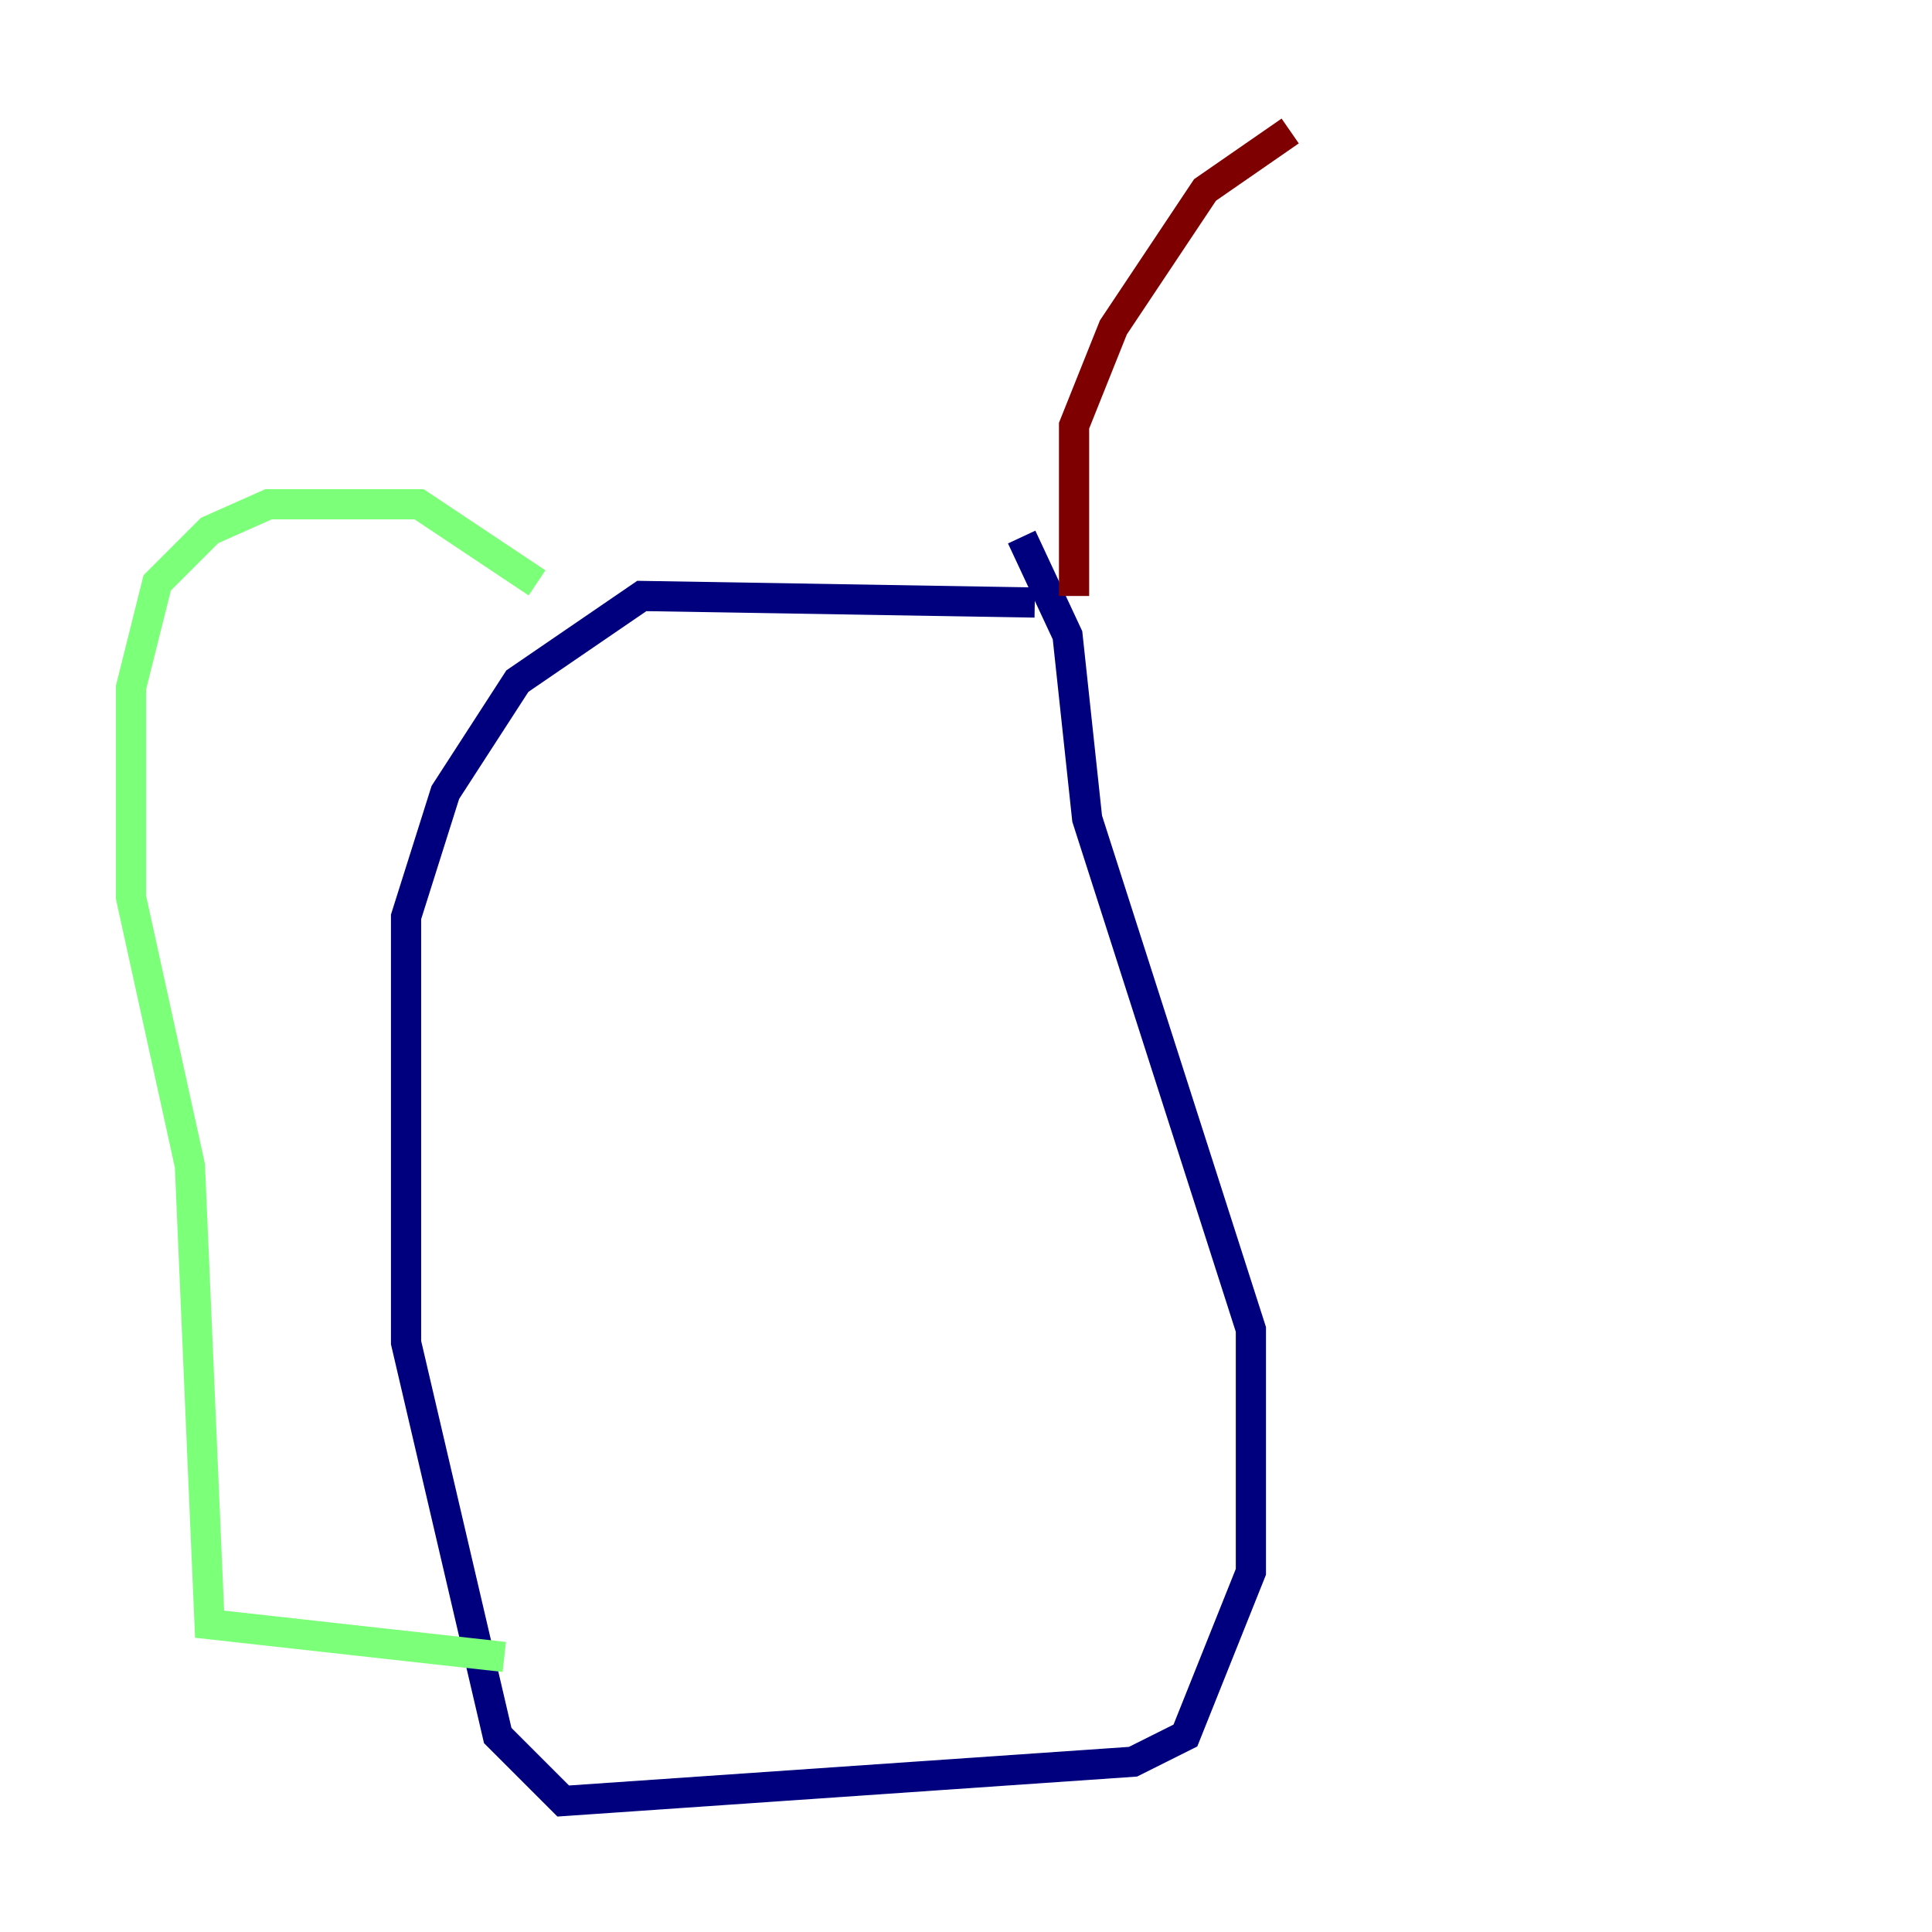 <?xml version="1.0" encoding="utf-8" ?>
<svg baseProfile="tiny" height="128" version="1.2" viewBox="0,0,128,128" width="128" xmlns="http://www.w3.org/2000/svg" xmlns:ev="http://www.w3.org/2001/xml-events" xmlns:xlink="http://www.w3.org/1999/xlink"><defs /><polyline fill="none" points="68.556,39.919 42.522,39.485 34.278,45.125 29.505,52.502 26.902,60.746 26.902,88.949 32.976,114.983 37.315,119.322 75.064,116.719 78.536,114.983 82.875,104.136 82.875,88.081 72.027,54.237 70.725,42.088 67.688,35.58" stroke="#00007f" stroke-width="2" /><polyline fill="none" points="35.58,38.617 27.77,33.41 17.79,33.41 13.885,35.146 10.414,38.617 8.678,45.559 8.678,59.444 12.583,77.234 13.885,107.607 33.41,109.776" stroke="#7cff79" stroke-width="2" /><polyline fill="none" points="71.159,39.485 71.159,28.203 73.763,21.695 79.837,12.583 85.478,8.678" stroke="#7f0000" stroke-width="2" /></svg>